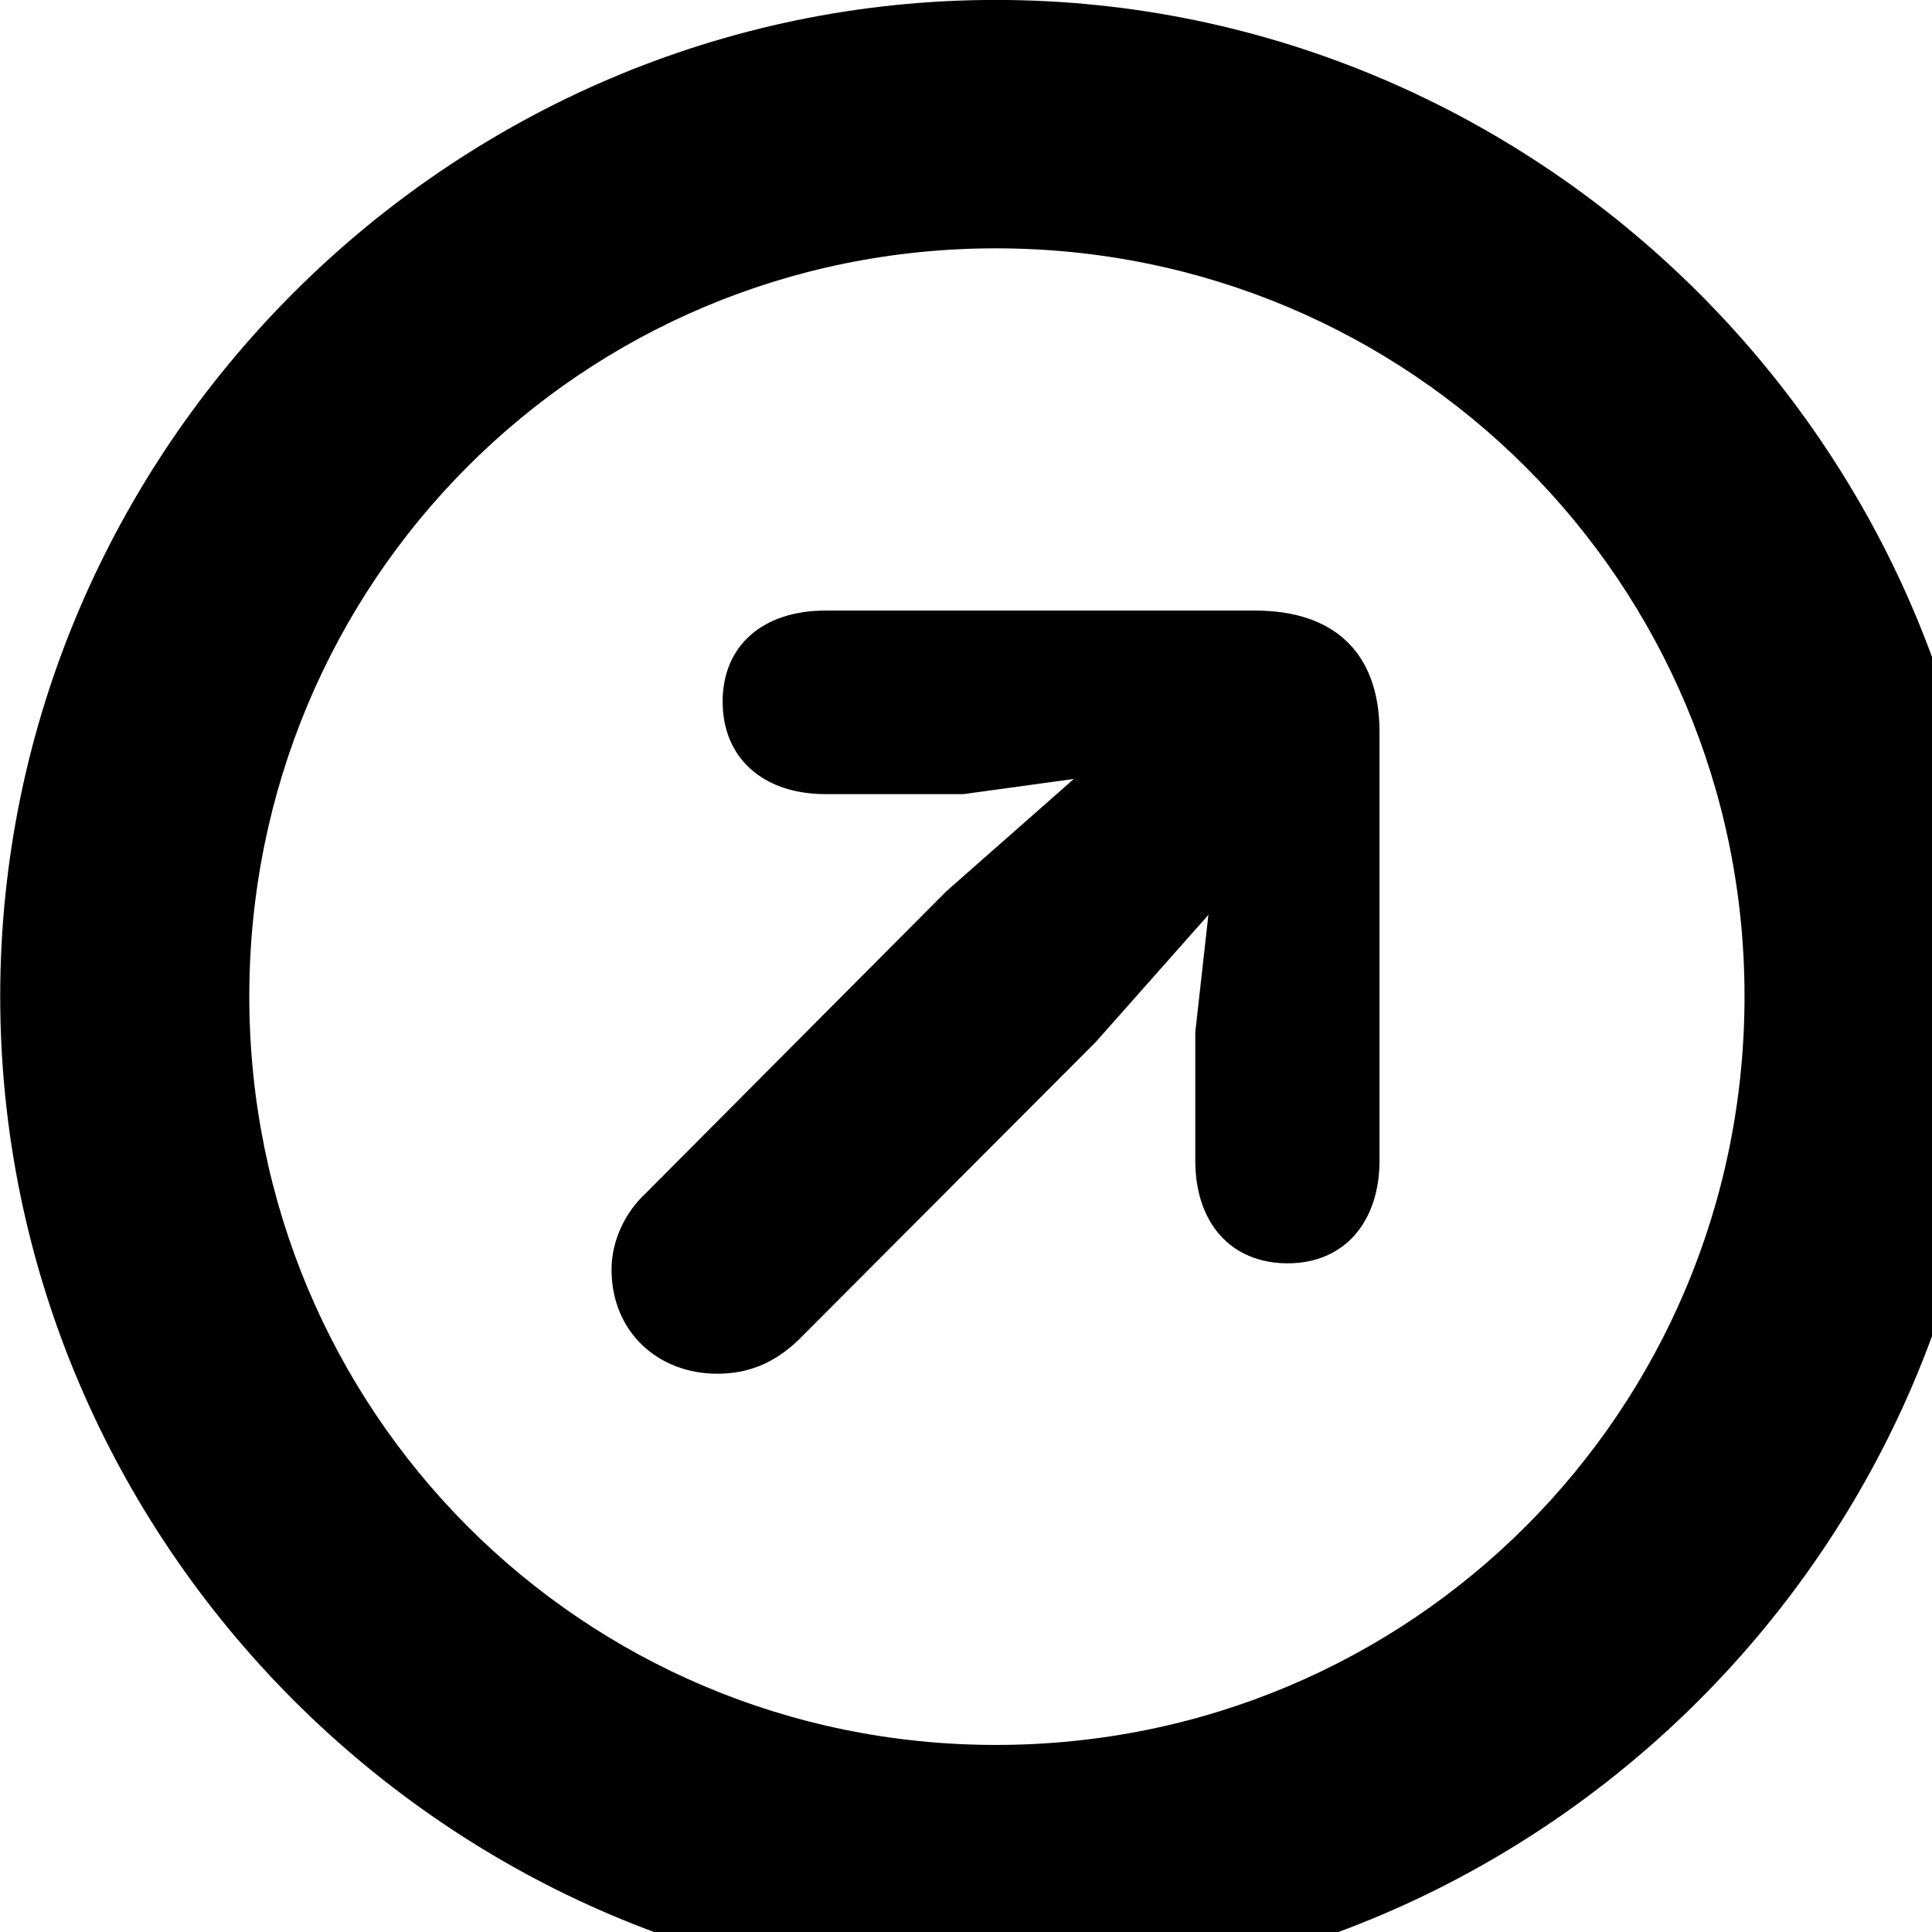 <svg xmlns="http://www.w3.org/2000/svg" viewBox="0 0 28 28" width="28" height="28">
  <path d="M14.433 28.889C22.363 28.889 28.873 22.369 28.873 14.439C28.873 6.519 22.353 -0.001 14.433 -0.001C6.513 -0.001 0.003 6.519 0.003 14.439C0.003 22.369 6.523 28.889 14.433 28.889ZM14.433 25.289C8.433 25.289 3.613 20.449 3.613 14.439C3.613 8.439 8.423 3.599 14.433 3.599C20.443 3.599 25.283 8.439 25.283 14.439C25.283 20.449 20.453 25.289 14.433 25.289ZM18.663 18.309C19.483 18.309 19.993 17.709 19.993 16.819V10.609C19.993 9.449 19.323 8.849 18.193 8.849H11.963C11.063 8.849 10.473 9.349 10.473 10.169C10.473 10.989 11.063 11.509 11.963 11.509H13.963L15.563 11.289L13.713 12.919L9.353 17.299C9.053 17.579 8.863 17.989 8.863 18.399C8.863 19.309 9.543 19.909 10.393 19.909C10.843 19.909 11.213 19.759 11.563 19.429L15.883 15.099L17.513 13.259L17.323 14.959V16.819C17.323 17.729 17.843 18.309 18.663 18.309Z" />
</svg>